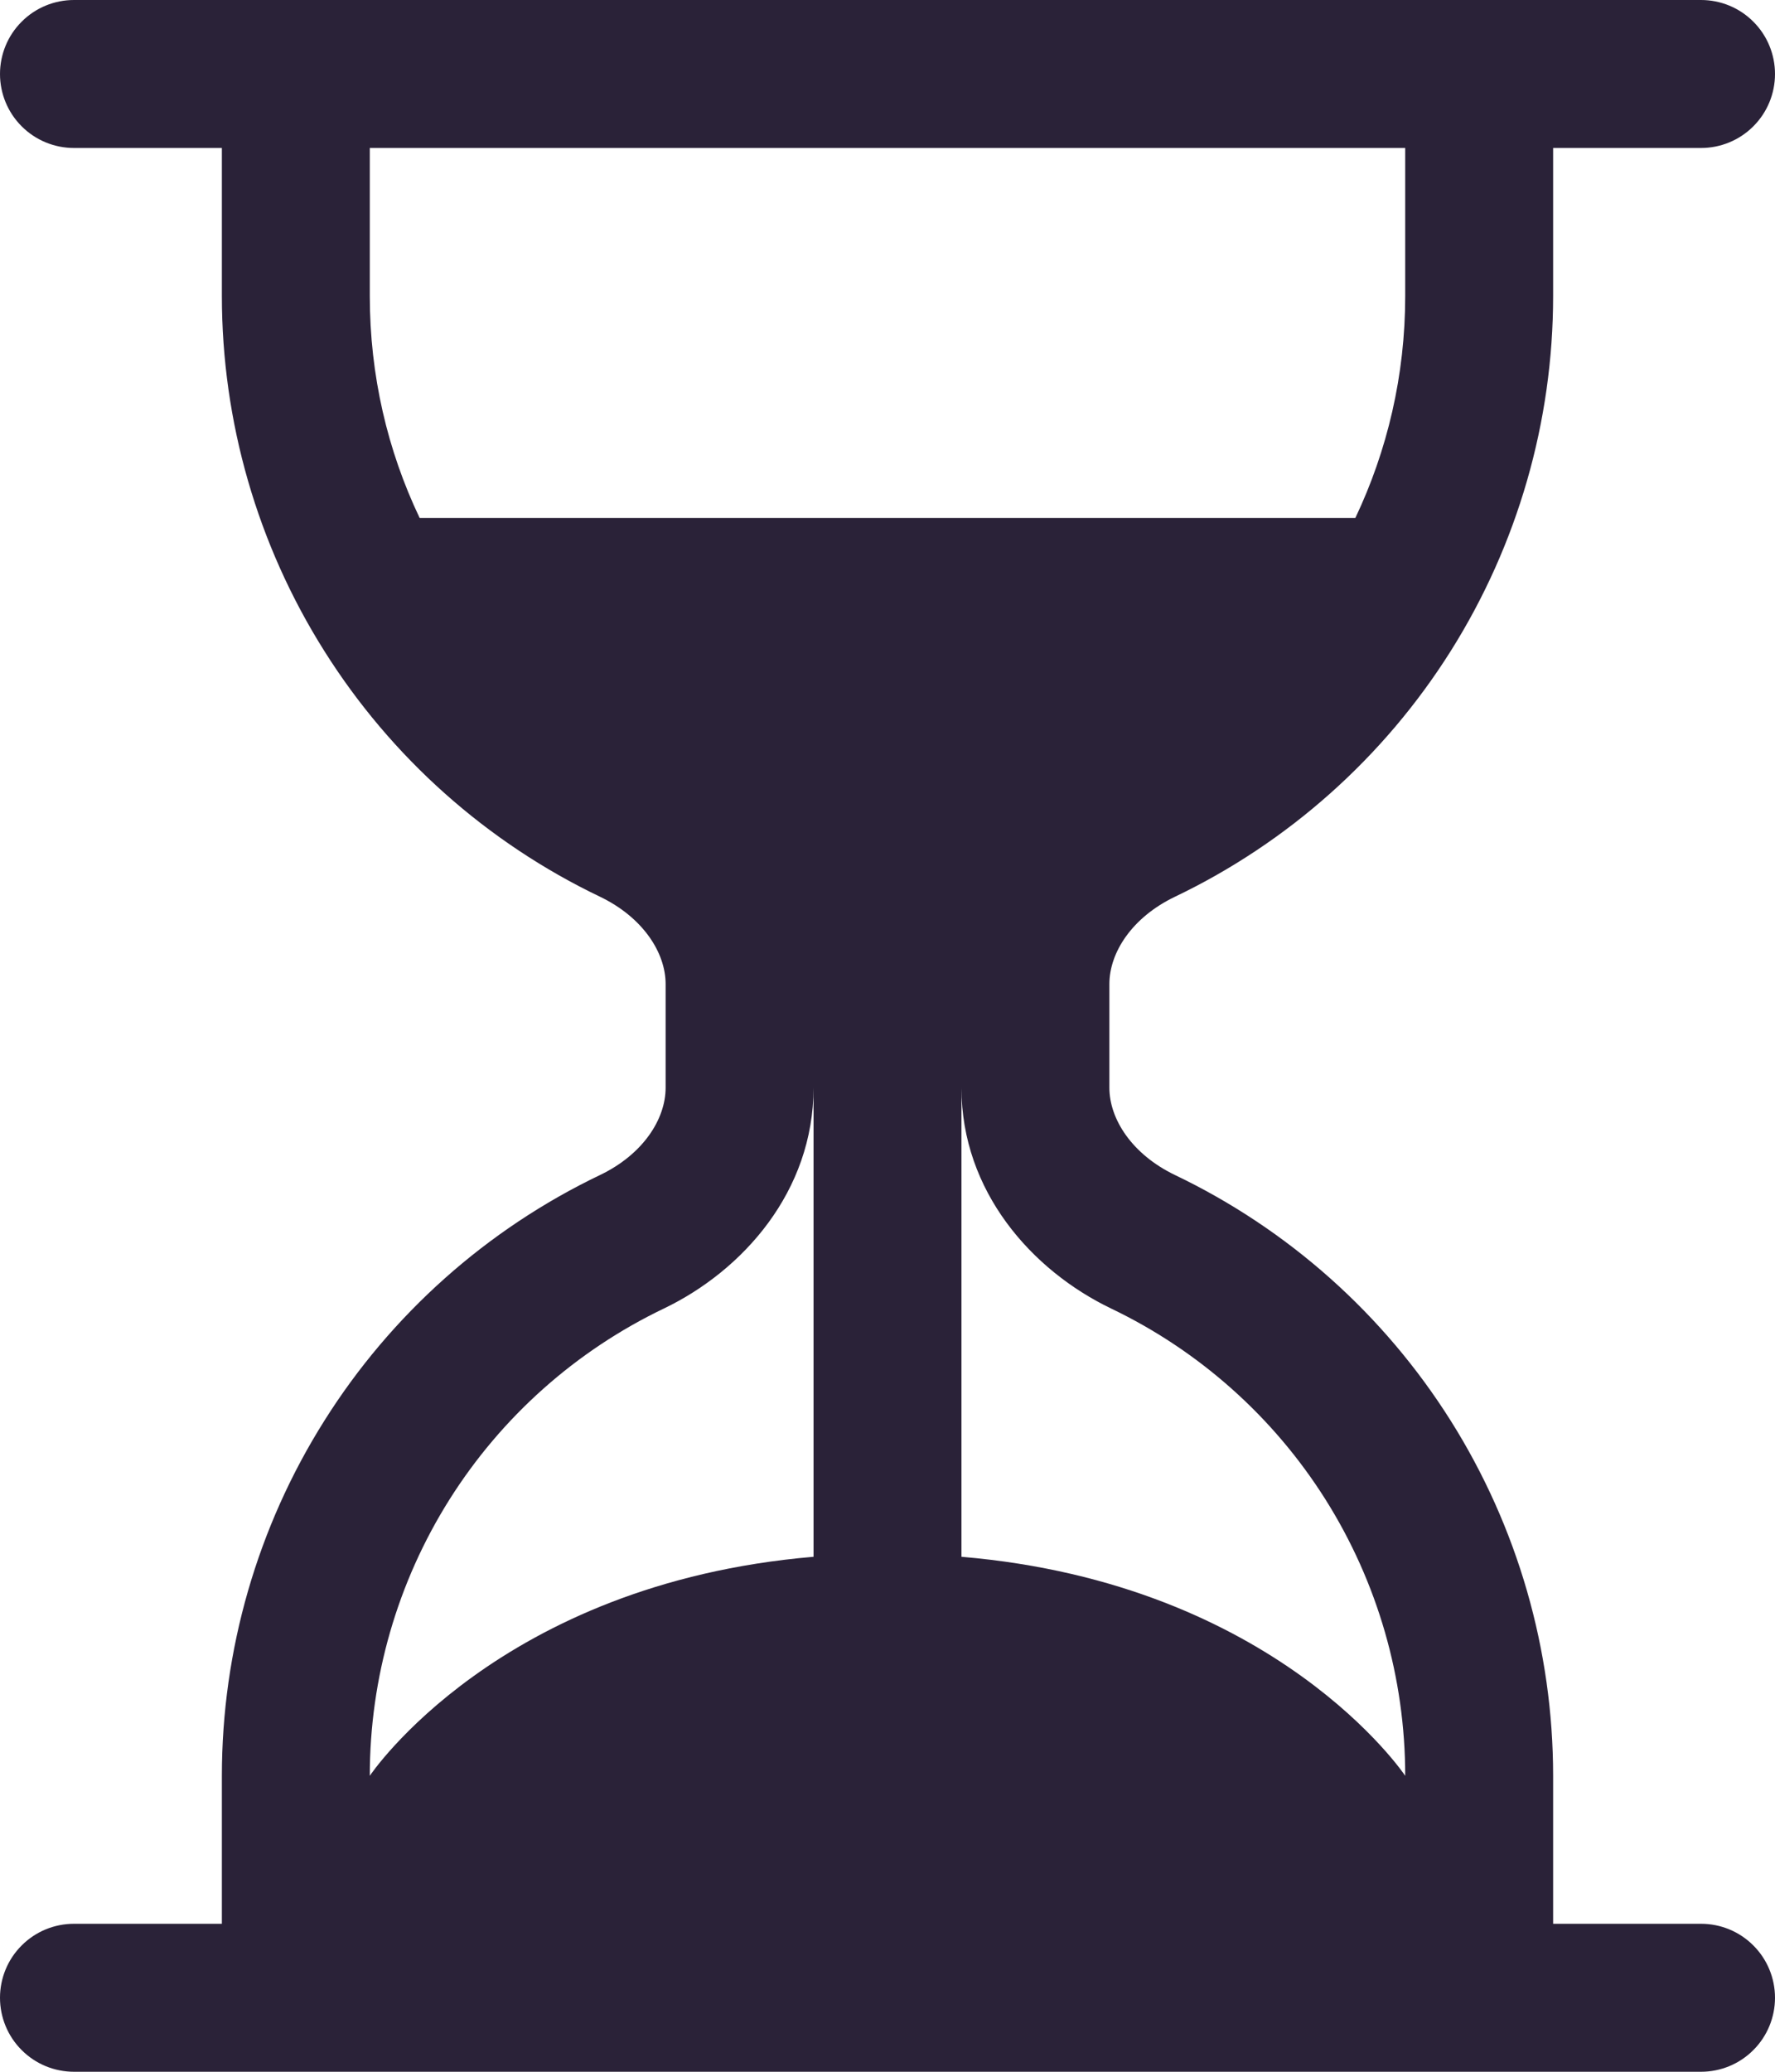<svg width="24" height="28" viewBox="0 0 24 28" fill="none" xmlns="http://www.w3.org/2000/svg">
<path d="M1 28C0.735 28 0.48 27.895 0.293 27.707C0.105 27.52 0 27.265 0 27C0 26.735 0.105 26.48 0.293 26.293C0.48 26.105 0.735 26 1 26H3V24C3 22.302 3.48 20.638 4.385 19.202C5.289 17.765 6.582 16.613 8.114 15.88C8.694 15.602 9 15.126 9 14.7V13.3C9 12.874 8.692 12.398 8.114 12.12C6.582 11.387 5.289 10.235 4.385 8.798C3.48 7.362 3 5.698 3 4V2H1C0.735 2 0.48 1.895 0.293 1.707C0.105 1.52 0 1.265 0 1C0 0.735 0.105 0.48 0.293 0.293C0.48 0.105 0.735 0 1 0H23C23.265 0 23.52 0.105 23.707 0.293C23.895 0.48 24 0.735 24 1C24 1.265 23.895 1.52 23.707 1.707C23.52 1.895 23.265 2 23 2H21V4C21 5.698 20.52 7.362 19.616 8.798C18.711 10.235 17.418 11.387 15.886 12.12C15.306 12.398 15 12.874 15 13.3V14.7C15 15.126 15.308 15.602 15.886 15.88C17.418 16.613 18.711 17.765 19.616 19.202C20.52 20.638 21 22.302 21 24V26H23C23.265 26 23.52 26.105 23.707 26.293C23.895 26.48 24 26.735 24 27C24 27.265 23.895 27.52 23.707 27.707C23.52 27.895 23.265 28 23 28H1ZM5 2V4C5 5.074 5.24 6.09 5.674 7H18.326C18.758 6.09 19 5.074 19 4V2H5ZM11 14.7C11 16.102 10.044 17.172 8.978 17.684C7.787 18.254 6.781 19.15 6.077 20.267C5.373 21.385 5 22.679 5 24C5 24 6.732 21.402 11 21.04V14.7ZM13 14.7V21.04C17.268 21.402 19 24 19 24C19 22.679 18.627 21.385 17.923 20.267C17.219 19.15 16.213 18.254 15.022 17.684C13.956 17.172 13 16.104 13 14.702V14.7Z" fill="#2A2238"/>
</svg>
